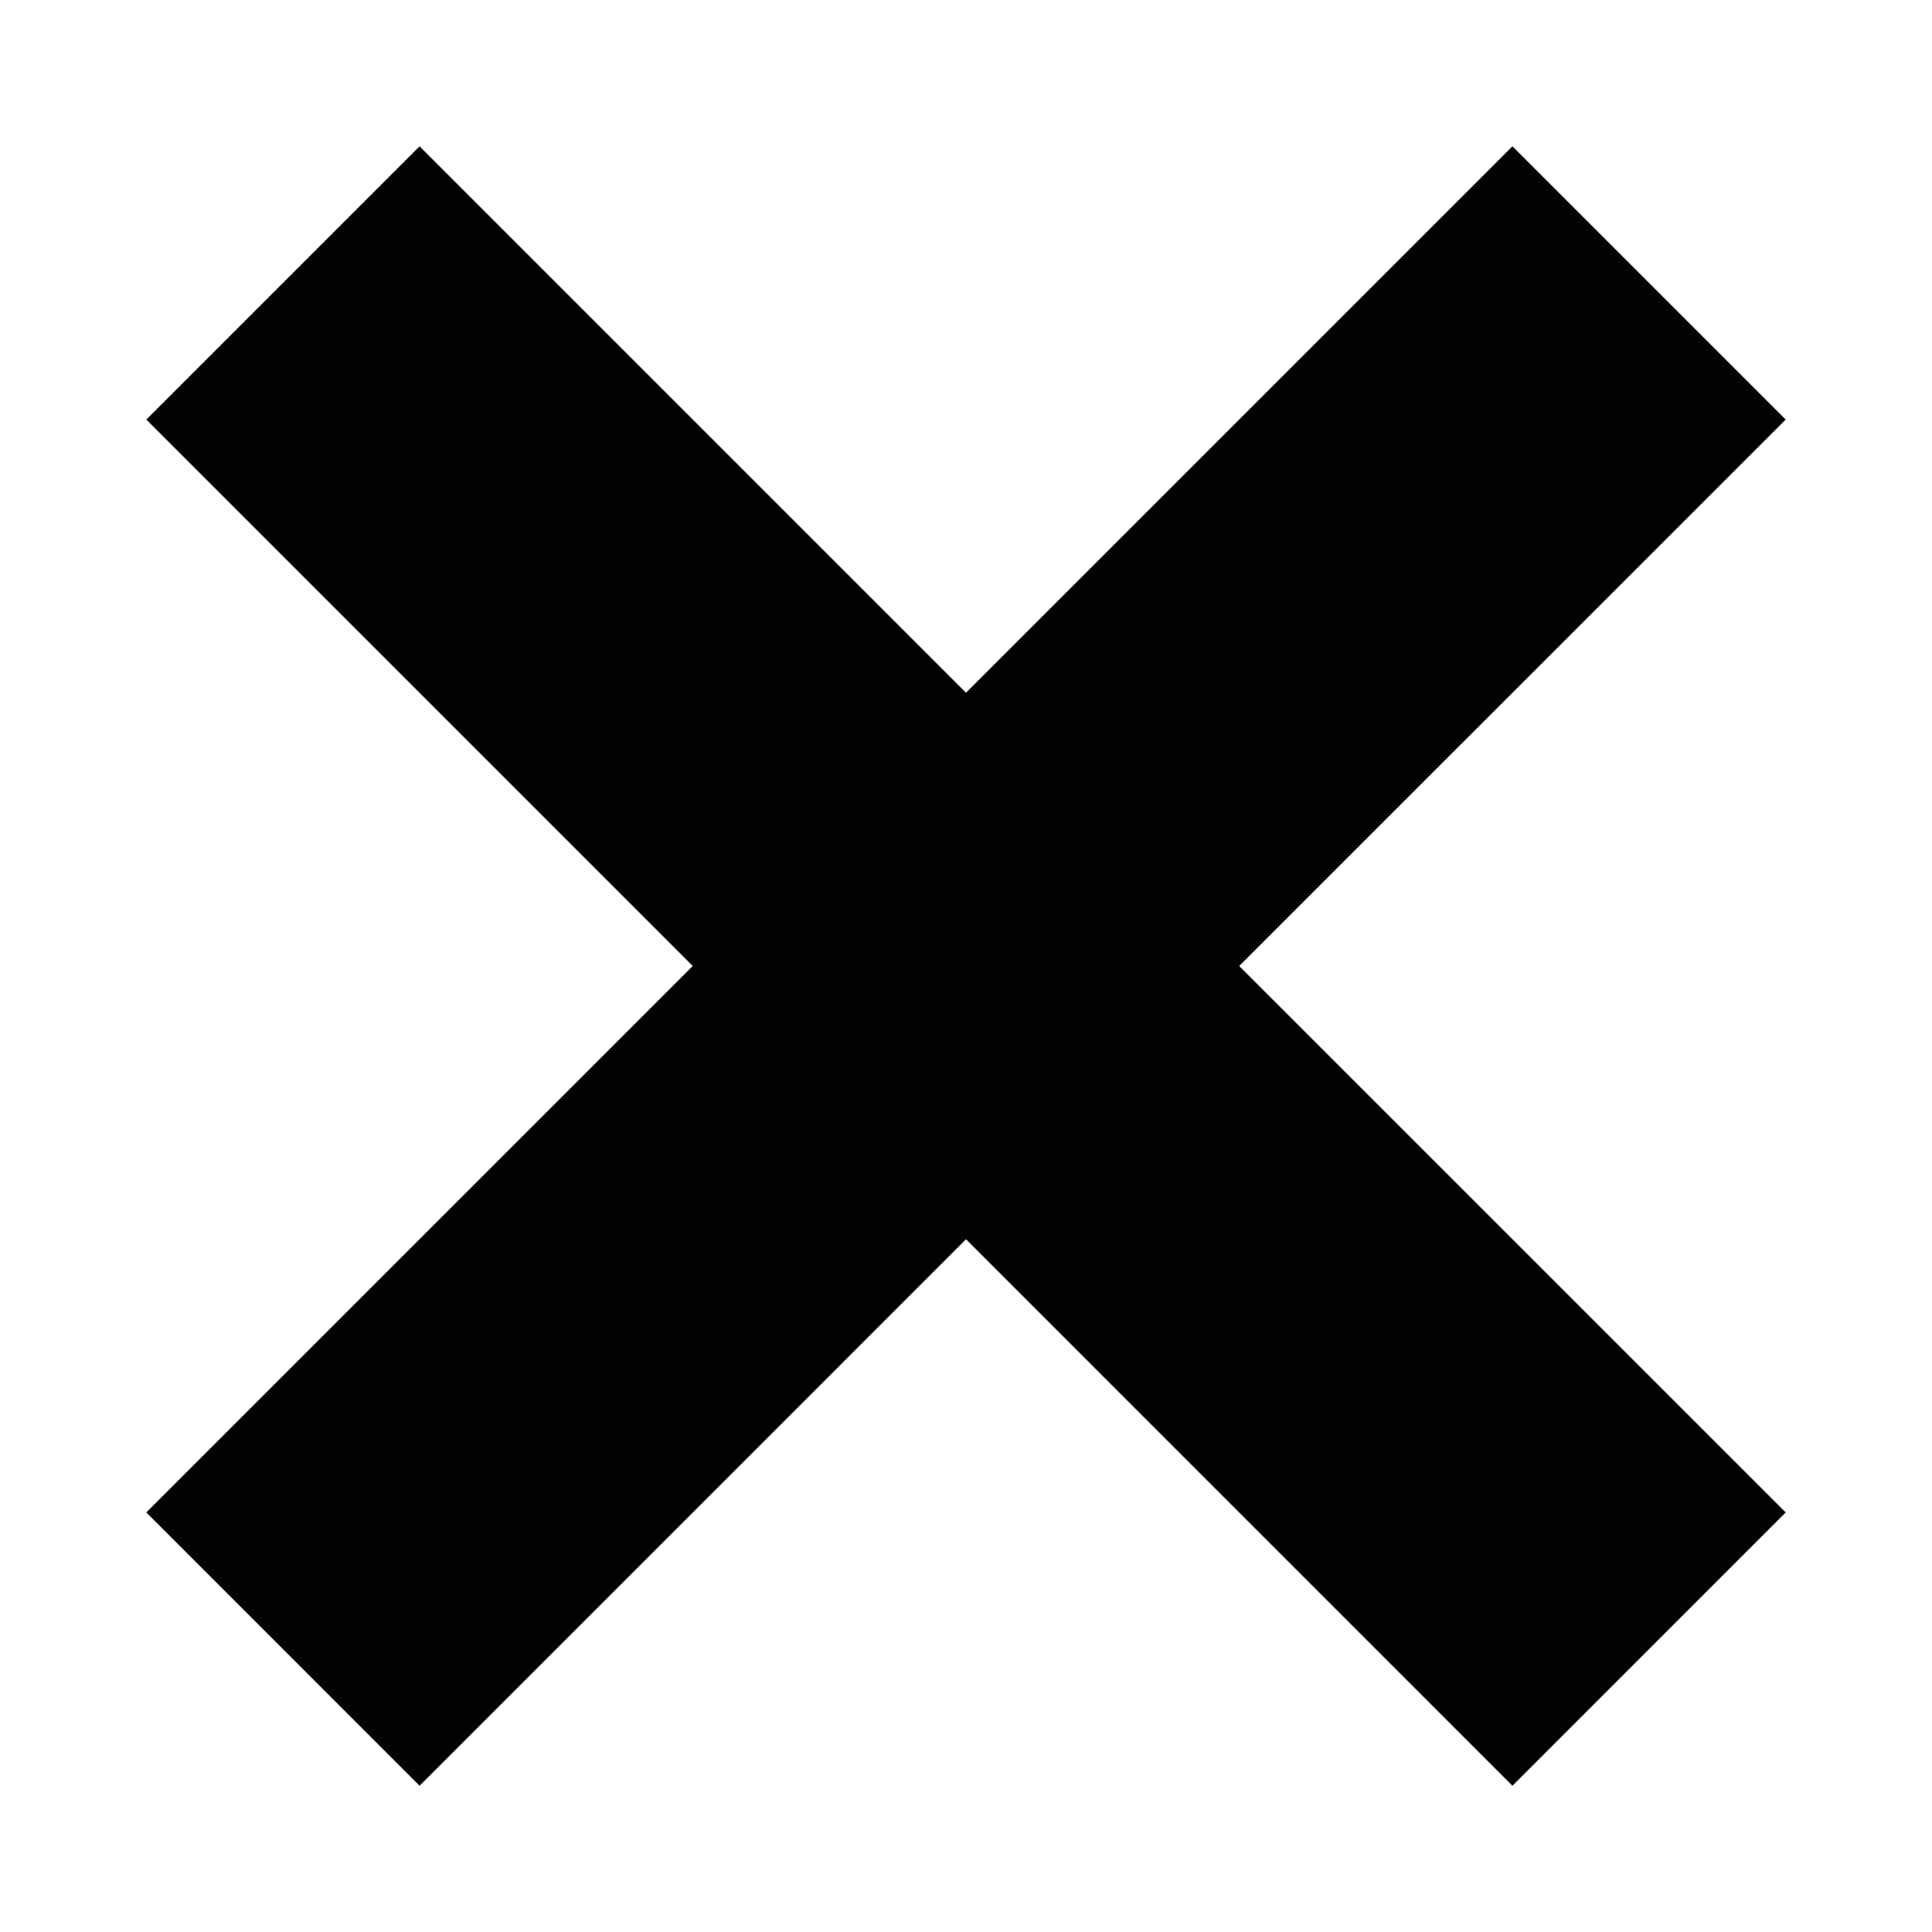 <?xml version="1.0" encoding="utf-8"?>
<!-- Generator: Adobe Illustrator 15.0.0, SVG Export Plug-In . SVG Version: 6.00 Build 0)  -->
<!DOCTYPE svg PUBLIC "-//W3C//DTD SVG 1.1//EN" "http://www.w3.org/Graphics/SVG/1.1/DTD/svg11.dtd">
<svg version="1.1" id="Слой_1" xmlns="http://www.w3.org/2000/svg" xmlns:xlink="http://www.w3.org/1999/xlink" x="0px" y="0px"
	 width="30px" height="30px" viewBox="0 0 30 30" enable-background="new 0 0 30 30" xml:space="preserve">
<g>
	<g>
		<polygon fill-rule="evenodd" clip-rule="evenodd" fill="#010202" points="27.728,6.515 23.485,2.272 15,10.757 6.515,2.272 
			2.272,6.515 10.757,15 2.272,23.485 6.515,27.729 15,19.243 23.485,27.729 27.728,23.485 19.242,15 		"/>
	</g>
</g>
</svg>
